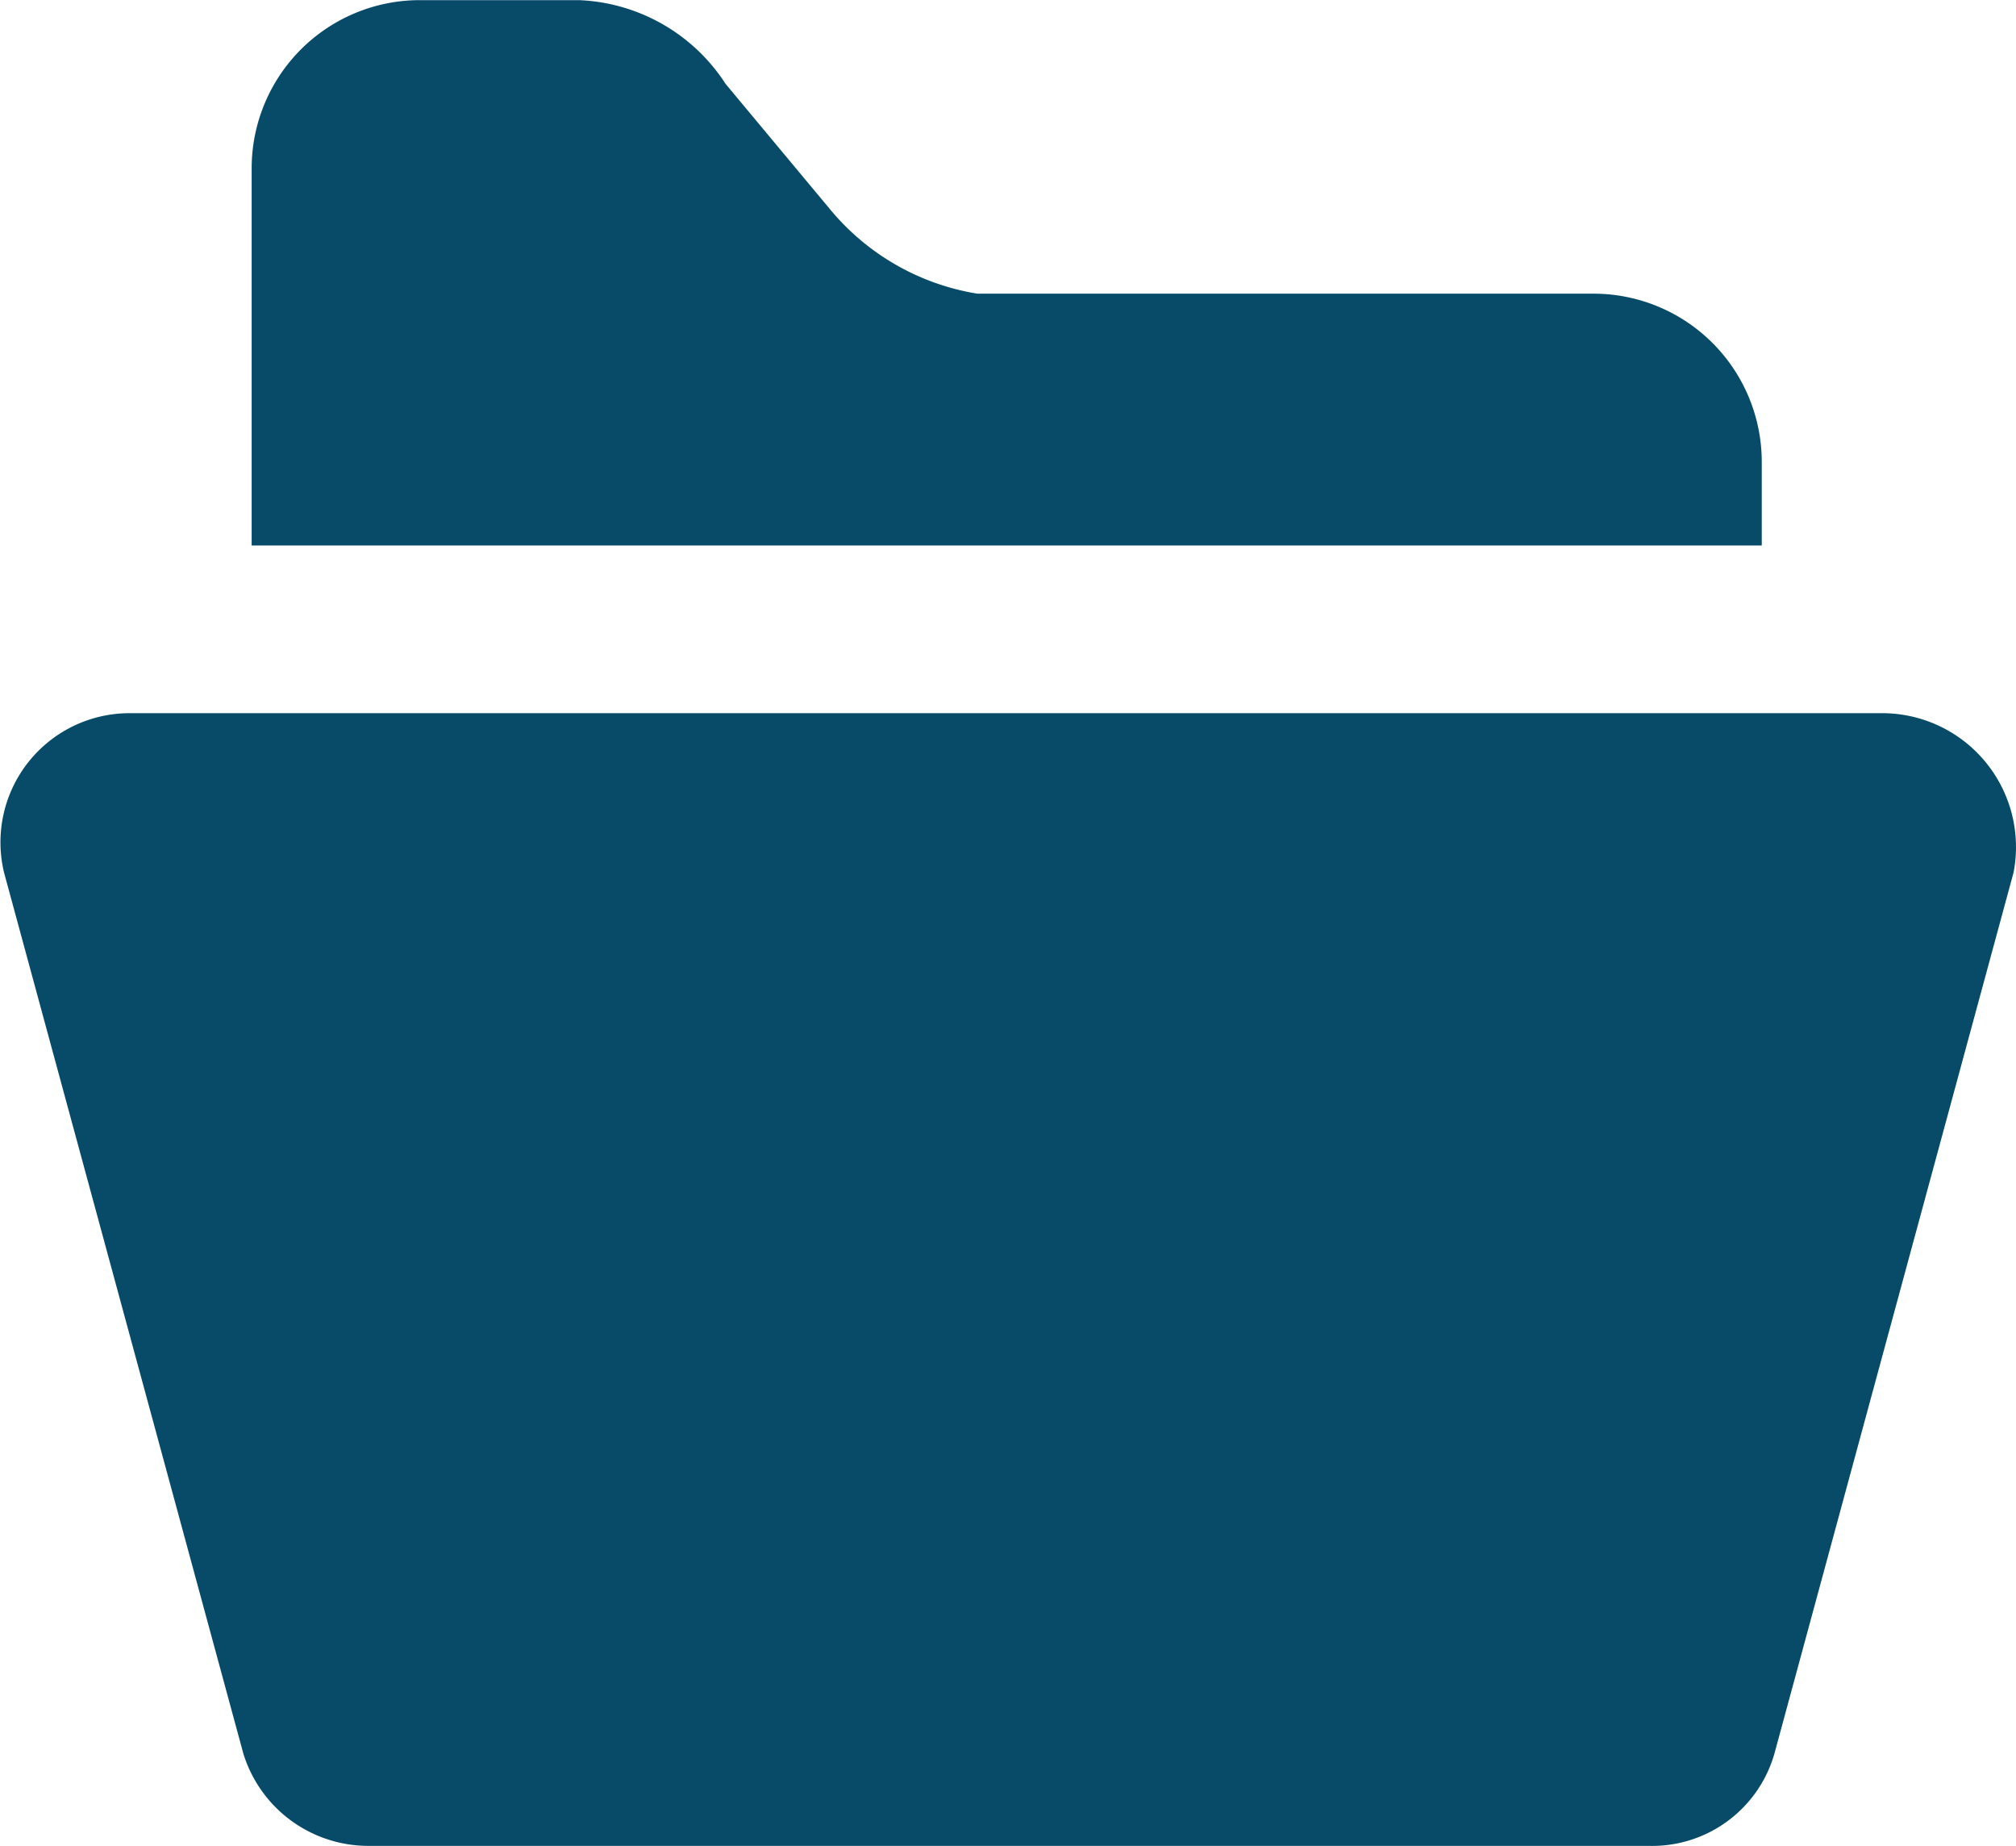 <svg xmlns="http://www.w3.org/2000/svg" viewBox="0 0 14.788 13.539">
  <defs>
    <style>
      .cls-1 {
        fill: #074b69;
      }
    </style>
  </defs>
  <g id="icons_utility_opened_folder" data-name="icons/utility/opened_folder" transform="translate(-0.615 -0.23)">
    <path id="Mask" class="cls-1" d="M13.538,3.615a1.234,1.234,0,0,0-1.231-1.231H7.784a1.769,1.769,0,0,1-1.077-.615L5.938.846A1.345,1.345,0,0,0,4.861.231H3.691A1.234,1.234,0,0,0,2.461,1.462V4.231H13.538Zm.892,1.846H1.568A.947.947,0,0,0,.645,6.631L2.4,13.092a.96.96,0,0,0,.923.677h9.385a.933.933,0,0,0,.923-.677l1.754-6.462a.982.982,0,0,0-.954-1.169Z"/>
  </g>
</svg>
